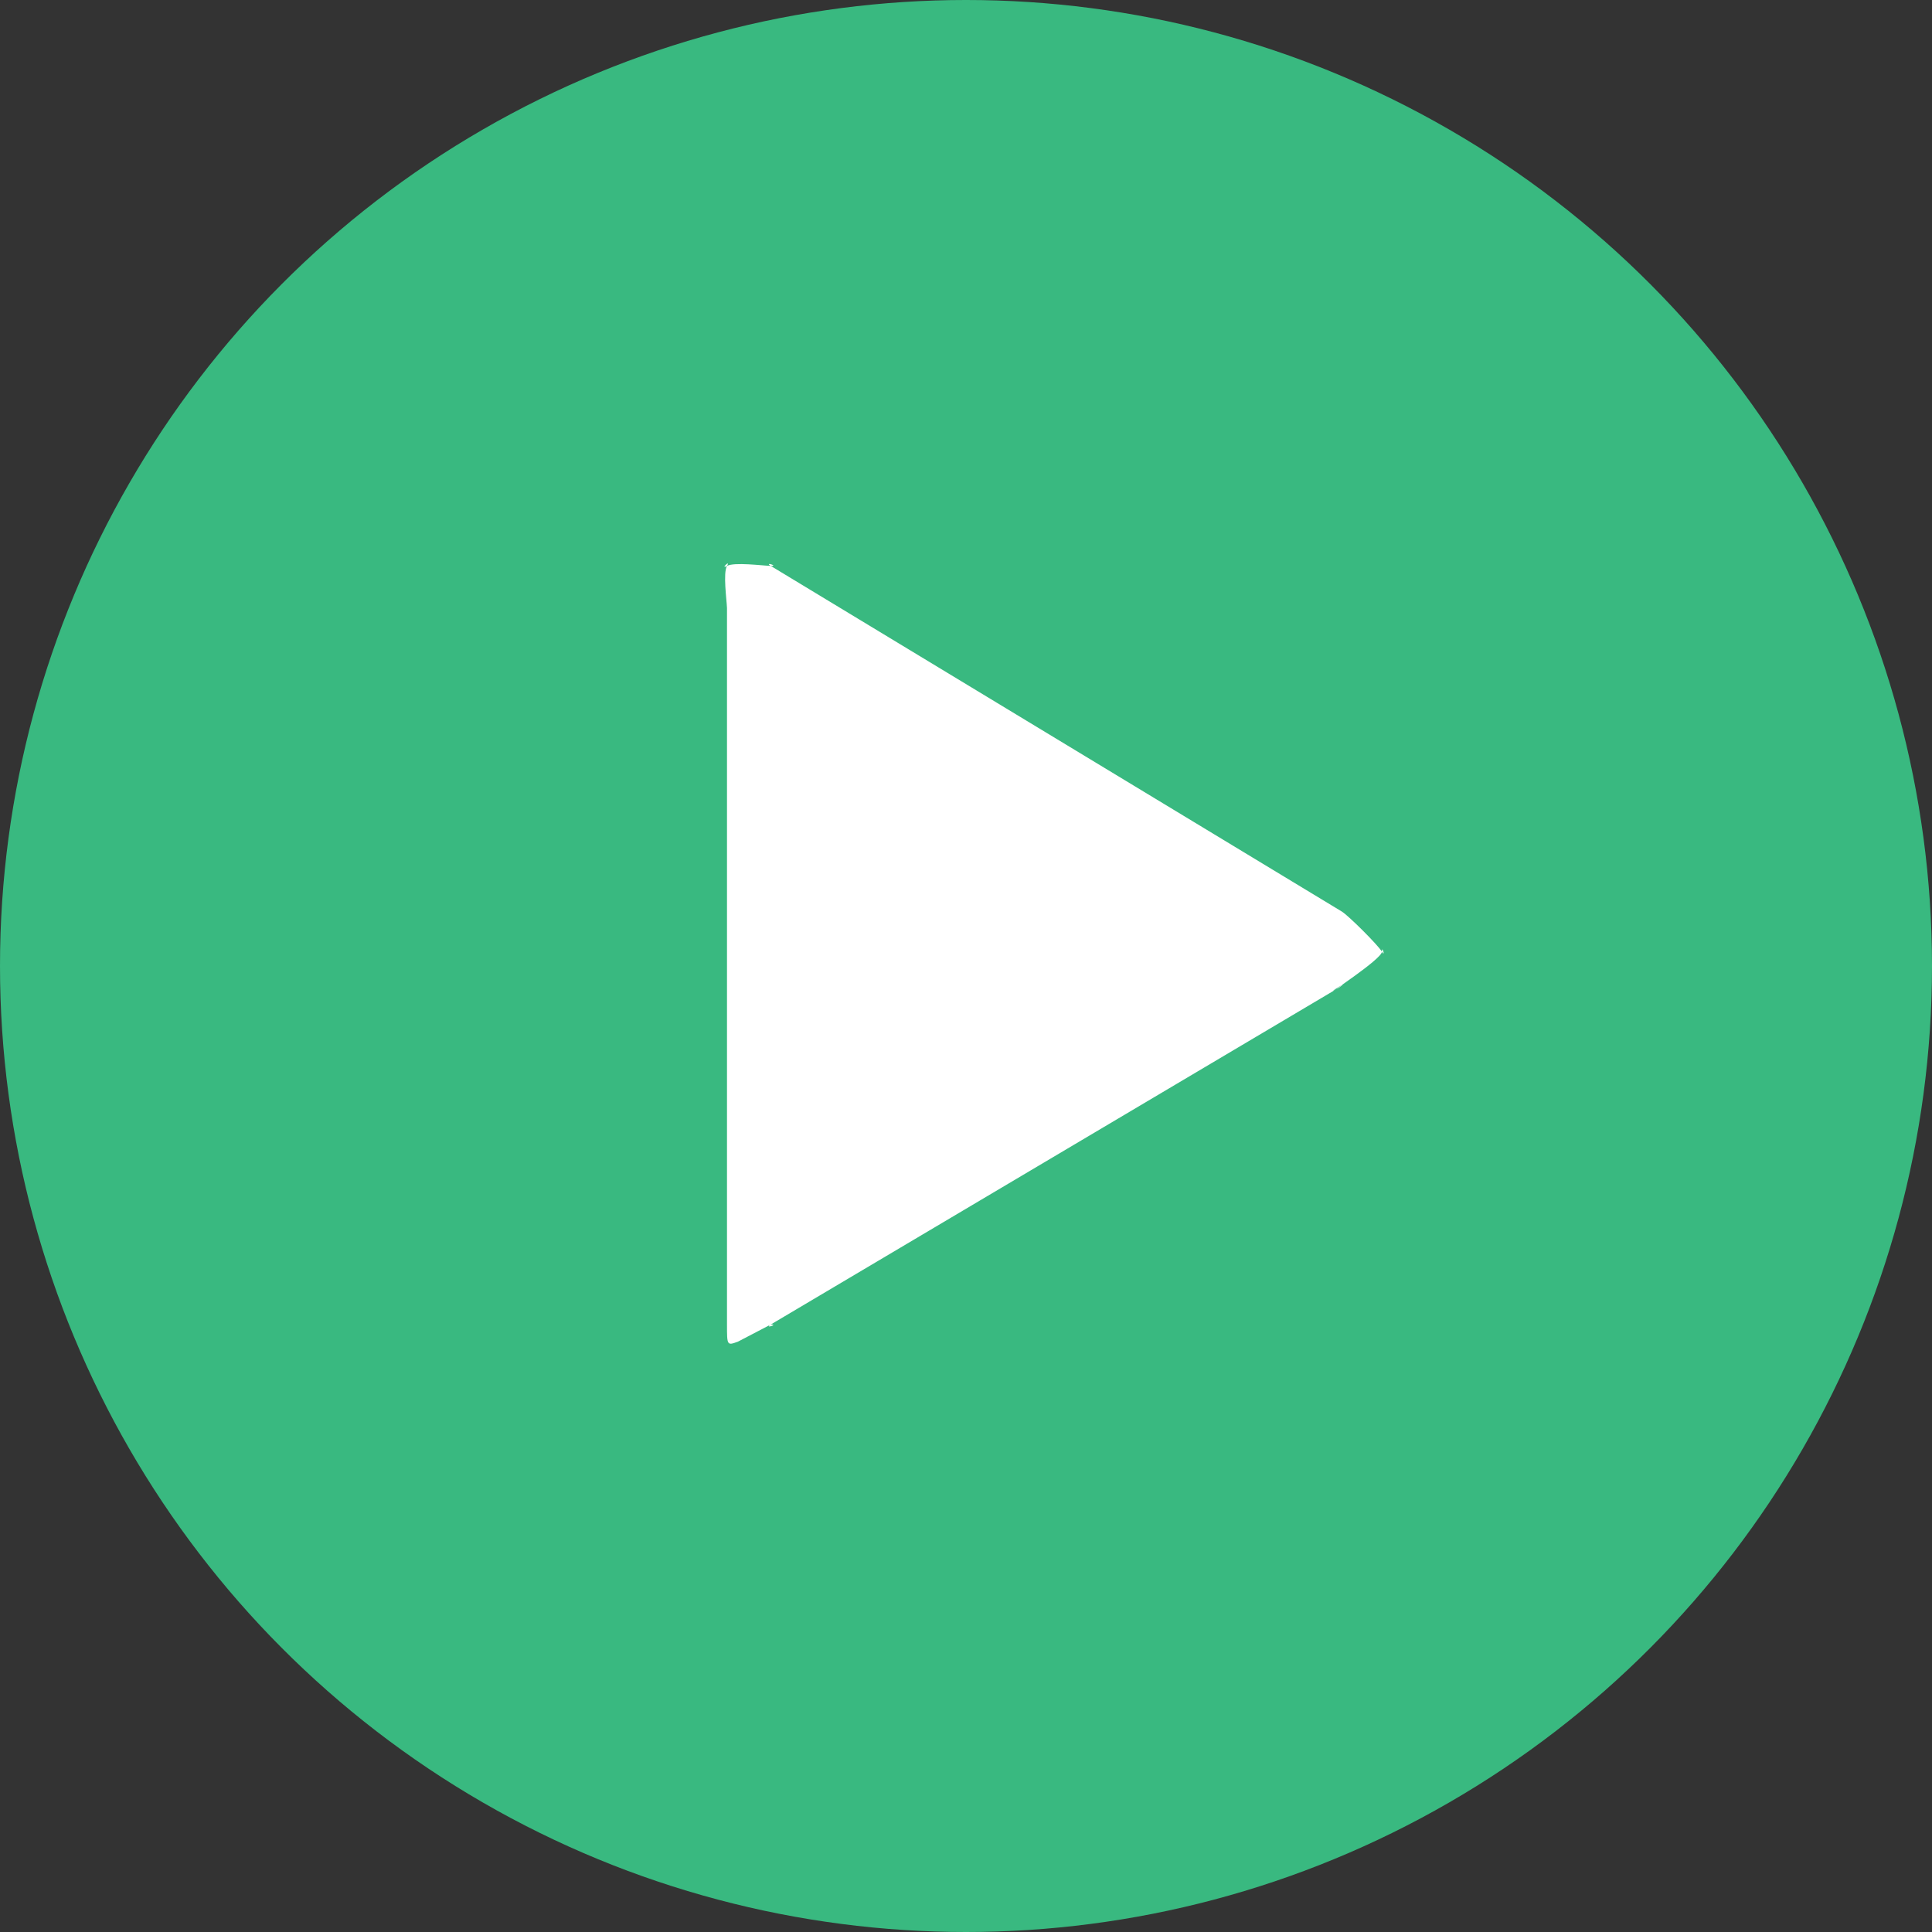 <svg width="72" height="72" viewBox="0 0 72 72" fill="none" xmlns="http://www.w3.org/2000/svg">
<rect x="0" y="0" width="72" height="72" fill="#333333" stroke="none"/>
<circle cx="36" cy="36" r="36" fill="#39B980"/>
<path fill-rule="evenodd" clip-rule="evenodd" d="M49.916 36.796L28.724 49.361C29.036 49.351 28.463 49.527 28.724 49.361C27.5 50 28.724 49.361 27.5 50C27.093 50.147 27.093 50.147 27.093 49.361V22.661C27.082 22.36 26.94 21.353 27.093 21.09C26.821 21.238 27.247 20.827 27.093 21.09C27.366 20.943 28.411 21.079 28.724 21.09C28.463 20.924 29.036 21.101 28.724 21.09L50 33.967C50.247 34.114 51.359 35.223 51.5 35.467C51.5 35.187 51.641 35.711 51.5 35.467C51.5 35.746 49.317 37.151 49.916 36.796C49.187 37.228 50.401 36.429 49.916 36.796Z" fill="white"/>
</svg>
